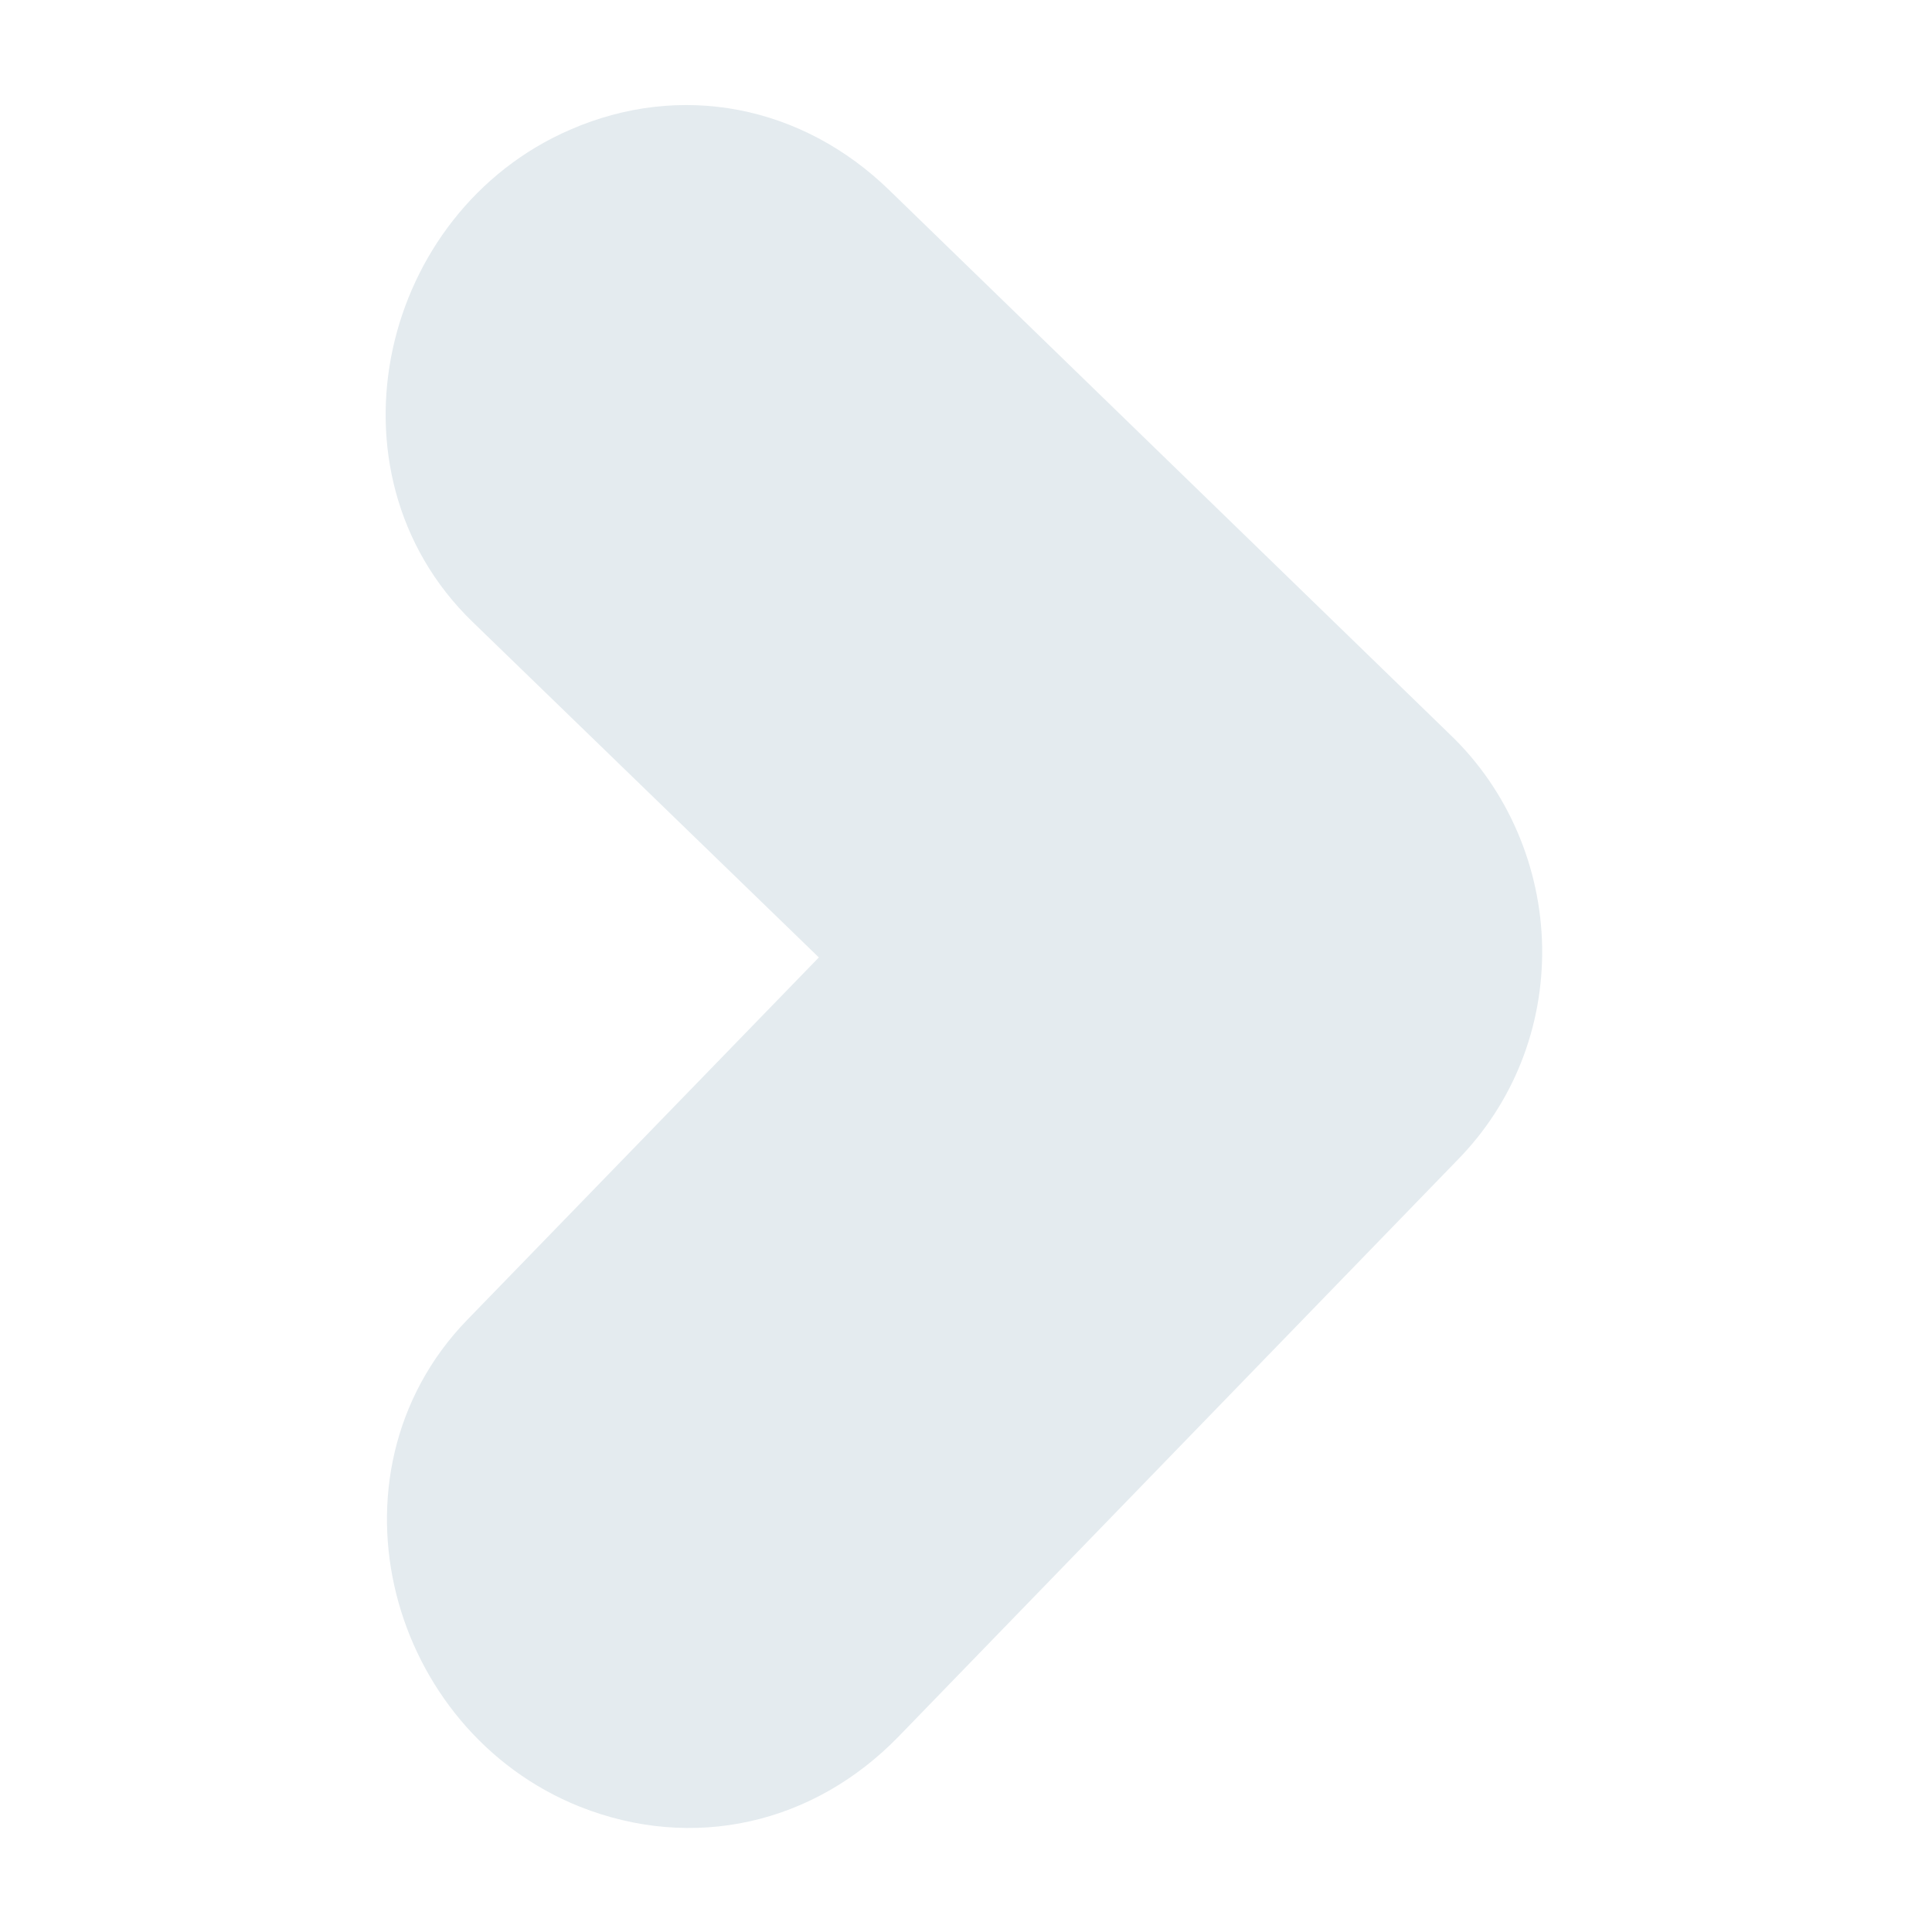 <?xml version="1.0" encoding="utf-8"?>
<!-- Generator: Adobe Illustrator 16.0.0, SVG Export Plug-In . SVG Version: 6.00 Build 0)  -->
<!DOCTYPE svg PUBLIC "-//W3C//DTD SVG 1.1//EN" "http://www.w3.org/Graphics/SVG/1.1/DTD/svg11.dtd">
<svg version="1.1" id="Layer_1" xmlns="http://www.w3.org/2000/svg" xmlns:xlink="http://www.w3.org/1999/xlink" x="0px" y="0px"
	 width="14px" height="14px" viewBox="0 0 14 14" enable-background="new 0 0 14 14" xml:space="preserve">
<g>
	<g>
		<path fill="#E4EBEF" stroke="#E4EBEF" stroke-miterlimit="10" d="M10.675,6.869L10.675,6.869
			c0.007,0.448-0.16,0.869-0.468,1.184L6.154,12.234
			c-0.48,0.495-1.139,0.642-1.766,0.394c-1.068-0.425-1.467-1.865-0.645-2.714
			l2.898-2.987L3.772,4.147c-0.853-0.824-0.5-2.292,0.56-2.749
			c0.611-0.266,1.271-0.139,1.762,0.337l4.07,3.951
			C10.482,5.991,10.667,6.422,10.675,6.869z M4.589,11.038
			c0.002,0.142,0.131,0.304,0.287,0.365c0.125,0.052,0.227,0.025,0.332-0.085
			l4.054-4.186C9.5,6.892,9.354,6.733,9.251,6.633L5.177,2.681
			c-0.105-0.103-0.203-0.125-0.32-0.073c-0.156,0.066-0.281,0.236-0.278,0.379
			c0,0.027,0.002,0.108,0.112,0.214l3.813,3.697l-3.815,3.934
			C4.587,10.938,4.589,11.014,4.589,11.038z"/>
	</g>
</g>
</svg>
